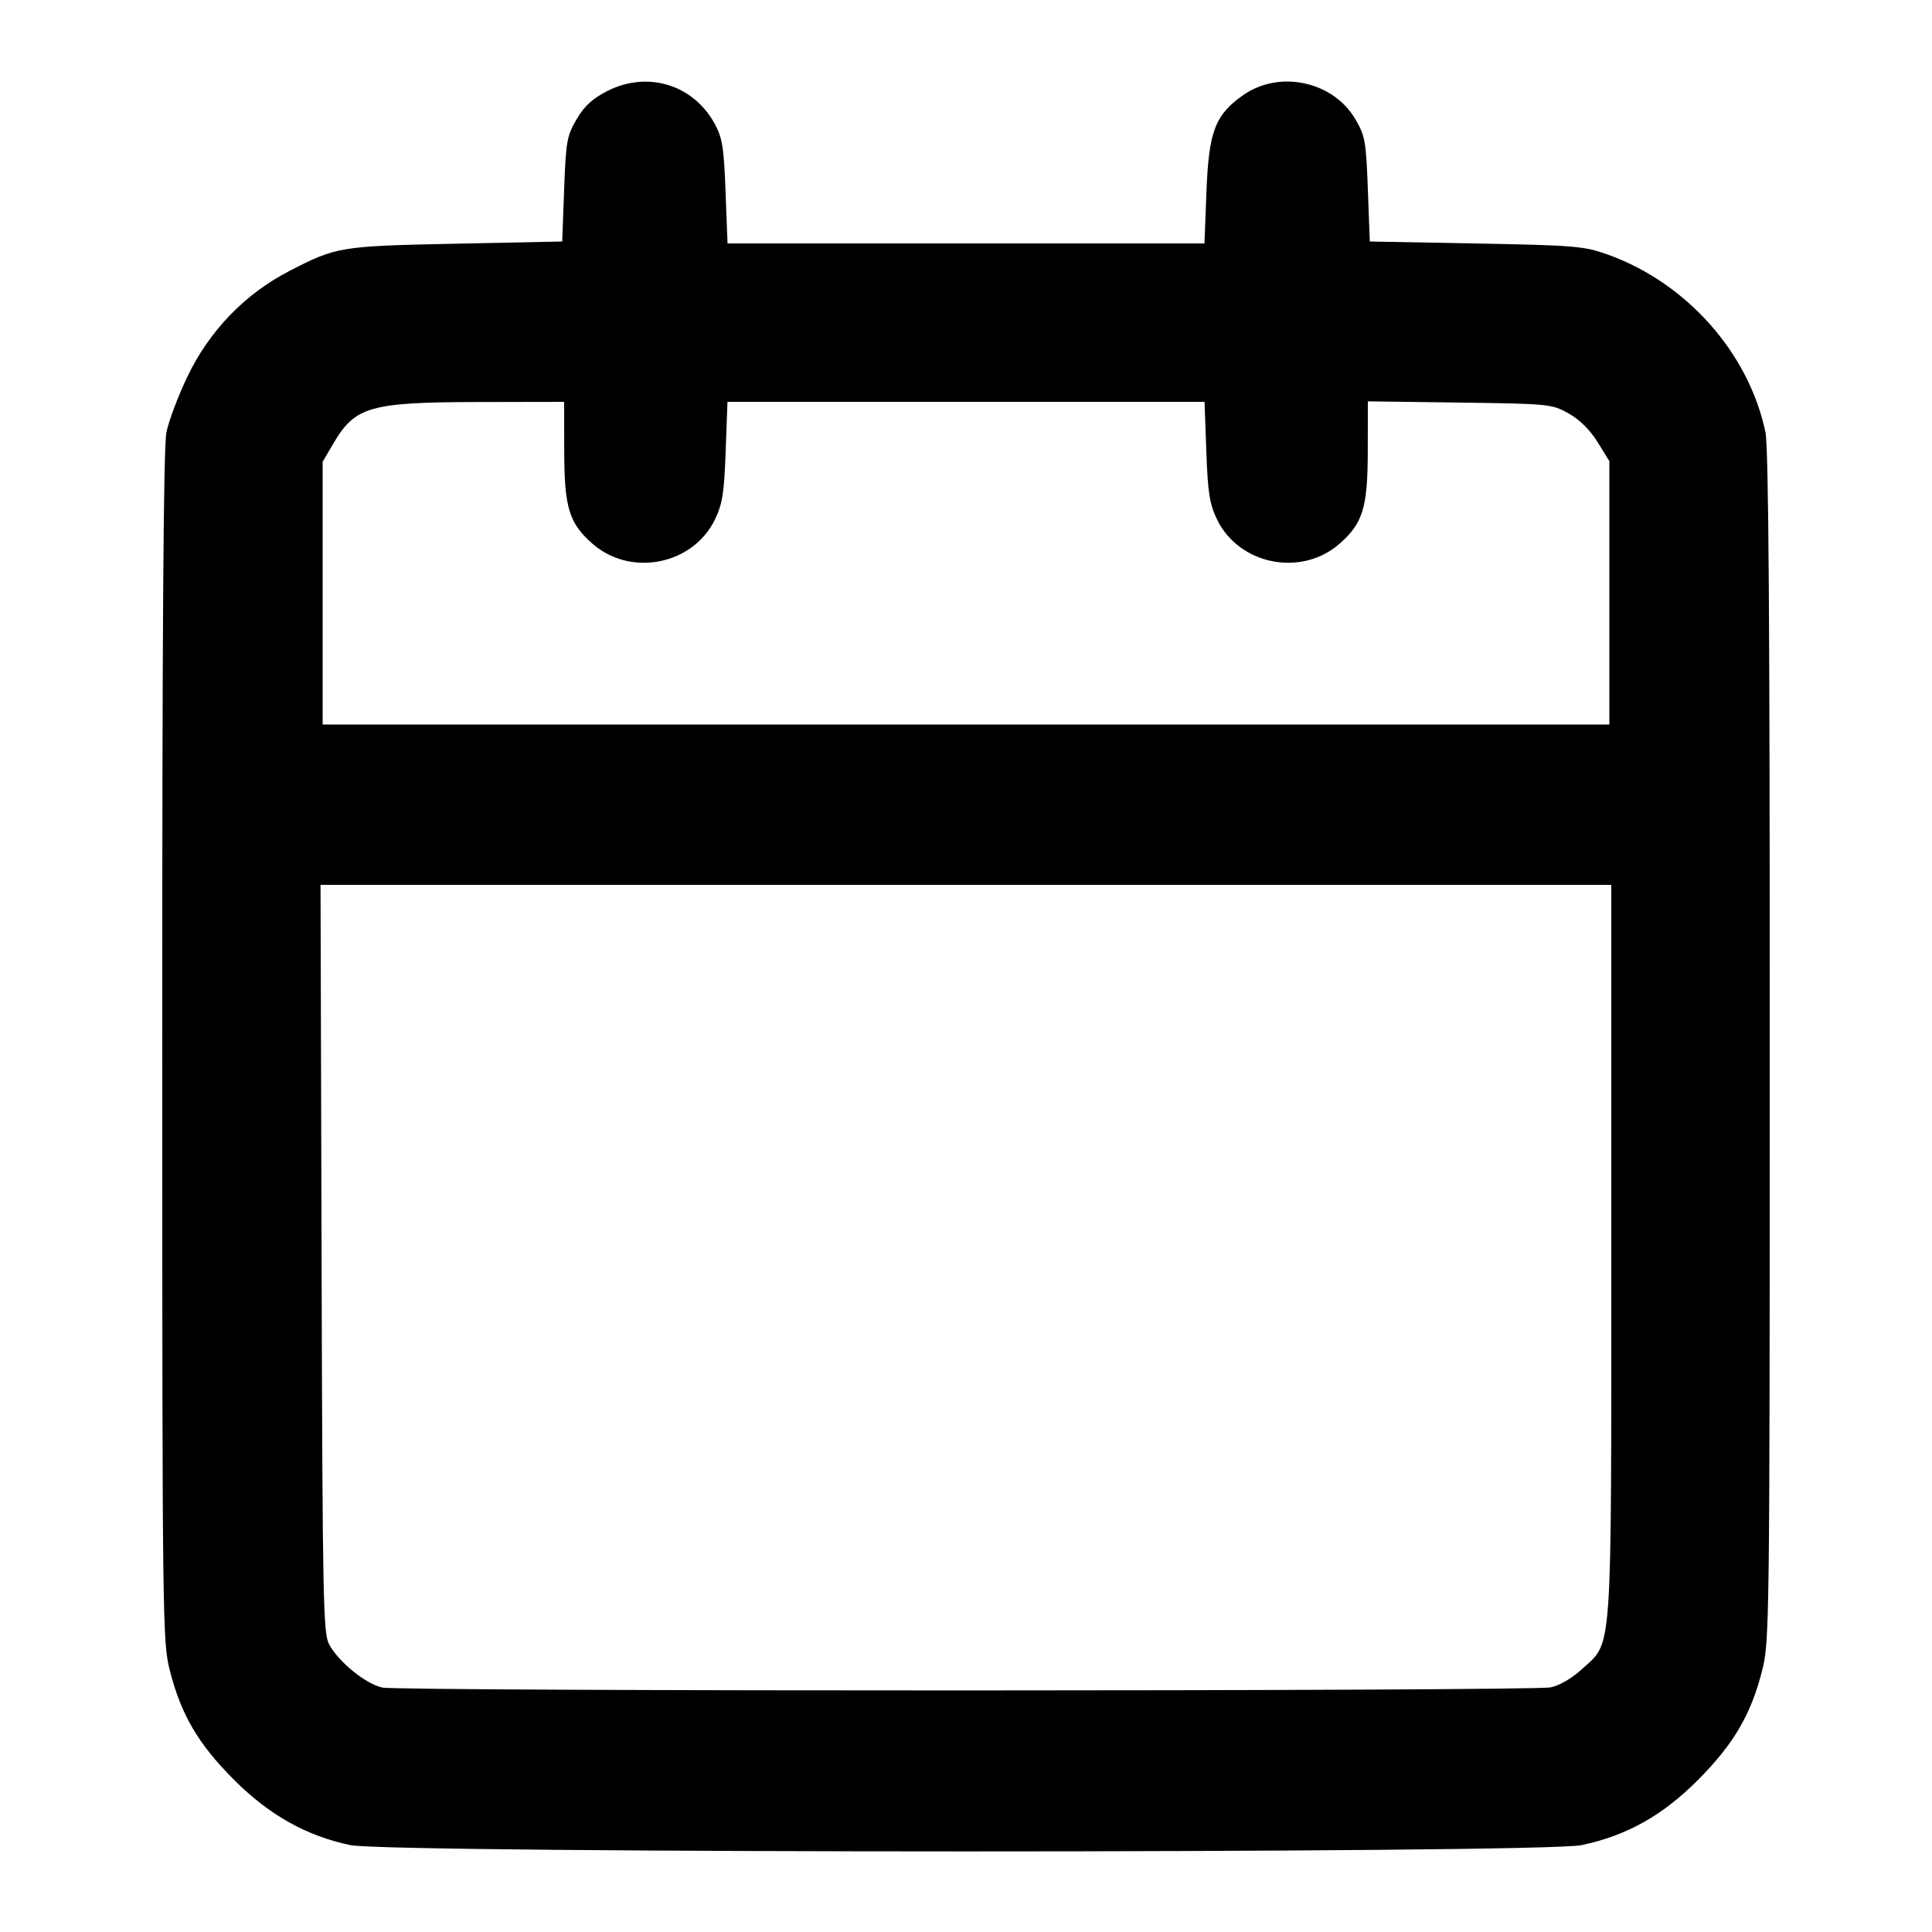 <svg version="1.1" width="500" height="500" xmlns="http://www.w3.org/2000/svg"><path d="M157.235 23.528 C 153.341 25.500,151.259 27.404,149.235 30.847 C 146.715 35.134,146.461 36.563,146.000 49.000 L 145.500 62.500 118.000 63.068 C 87.918 63.688,87.082 63.827,74.733 70.219 C 63.362 76.106,54.175 85.638,48.530 97.408 C 46.131 102.409,43.674 108.914,43.070 111.865 C 42.300 115.627,41.976 163.161,41.987 270.960 C 42.002 420.718,42.054 424.890,43.977 432.409 C 46.894 443.816,51.306 451.332,60.486 460.532 C 69.643 469.709,79.189 475.086,90.629 477.510 C 100.876 479.681,399.072 479.692,409.315 477.521 C 421.013 475.043,430.335 469.816,439.474 460.611 C 448.693 451.327,453.110 443.800,456.023 432.409 C 457.946 424.890,457.998 420.718,458.013 270.960 C 458.024 160.718,457.710 115.713,456.901 111.865 C 452.580 91.292,436.459 73.155,416.000 65.849 C 409.972 63.697,407.502 63.491,382.000 63.014 L 354.500 62.500 354.000 49.000 C 353.539 36.546,353.287 35.138,350.751 30.824 C 344.983 21.012,331.090 18.048,321.715 24.630 C 314.466 29.719,312.821 34.048,312.228 49.601 L 311.716 63.000 250.000 63.000 L 188.284 63.000 187.772 49.601 C 187.327 37.931,186.954 35.646,184.881 31.895 C 179.336 21.864,167.561 18.301,157.235 23.528 M146.022 116.750 C 146.047 131.378,147.273 135.399,153.330 140.716 C 163.203 149.385,179.339 146.194,185.025 134.448 C 186.965 130.440,187.413 127.598,187.802 116.835 L 188.265 104.000 250.000 104.000 L 311.735 104.000 312.198 116.835 C 312.587 127.598,313.035 130.440,314.975 134.448 C 320.661 146.194,336.797 149.385,346.670 140.716 C 352.734 135.392,353.953 131.384,353.978 116.685 L 354.000 103.869 377.750 104.185 C 400.943 104.493,401.605 104.559,405.959 107.000 C 408.810 108.599,411.514 111.274,413.459 114.420 L 416.500 119.339 416.500 153.420 L 416.500 187.500 250.000 187.500 L 83.500 187.500 83.500 153.500 L 83.500 119.500 86.296 114.743 C 91.909 105.195,95.746 104.099,123.750 104.044 L 146.000 104.000 146.022 116.750 M417.000 323.318 C 417.000 429.928,417.361 424.647,409.589 431.812 C 406.918 434.273,403.665 436.196,401.340 436.688 C 396.466 437.719,103.741 437.765,98.913 436.735 C 94.714 435.840,87.686 430.149,85.224 425.650 C 83.631 422.740,83.479 415.136,83.226 325.750 L 82.952 229.000 249.976 229.000 L 417.000 229.000 417.000 323.318 " stroke="none" fill="black" fill-rule="evenodd"/></svg>